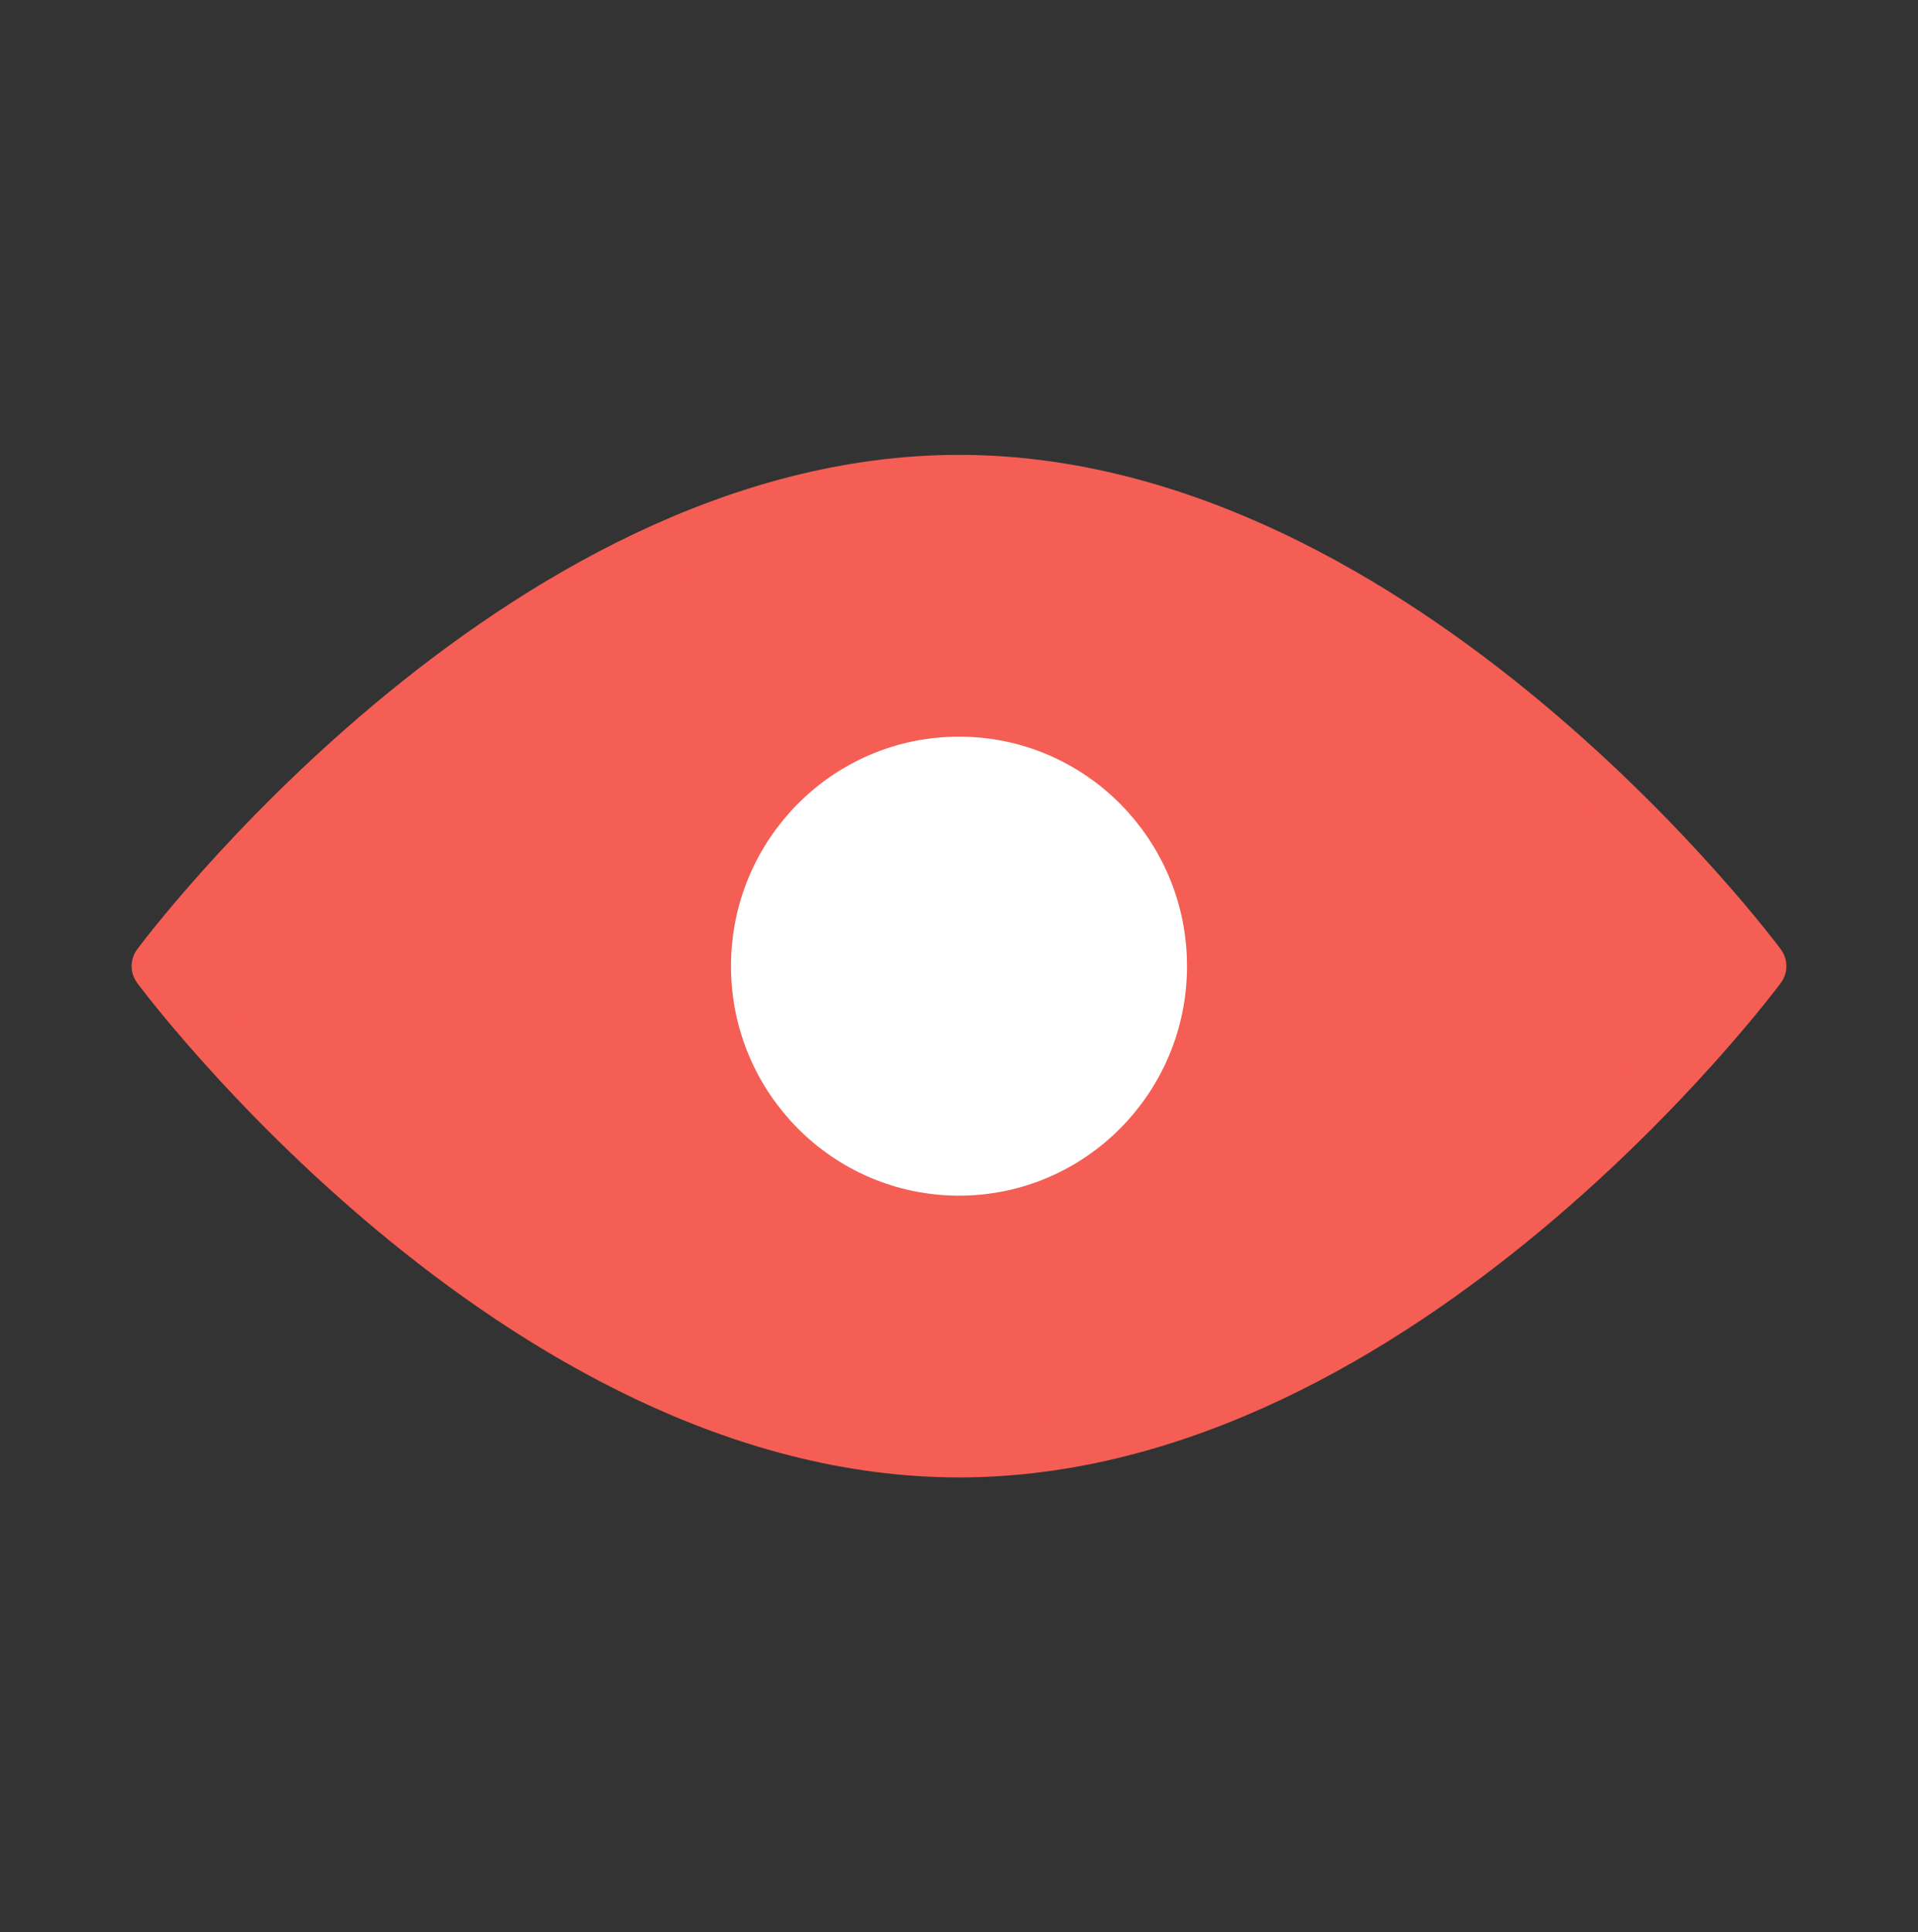<svg width="136" height="137" viewBox="0 0 136 137" fill="none" xmlns="http://www.w3.org/2000/svg">
<rect x="0" y="0" width="136" height="137" fill="#333333" stroke="none"/>
<path d="M68 102.75C99.296 102.75 124.667 68.5 124.667 68.5C124.667 68.5 99.296 34.25 68 34.25C36.704 34.25 11.333 68.5 11.333 68.5C11.333 68.5 36.704 102.75 68 102.75Z" fill="#F55E54" stroke="#F55E54" stroke-width="4" stroke-linejoin="round"/>
<path d="M68 82.771C75.824 82.771 82.167 76.382 82.167 68.5C82.167 60.618 75.824 54.229 68 54.229C60.176 54.229 53.833 60.618 53.833 68.5C53.833 76.382 60.176 82.771 68 82.771Z" fill="white" stroke="white" stroke-width="4" stroke-linejoin="round"/>
</svg>
